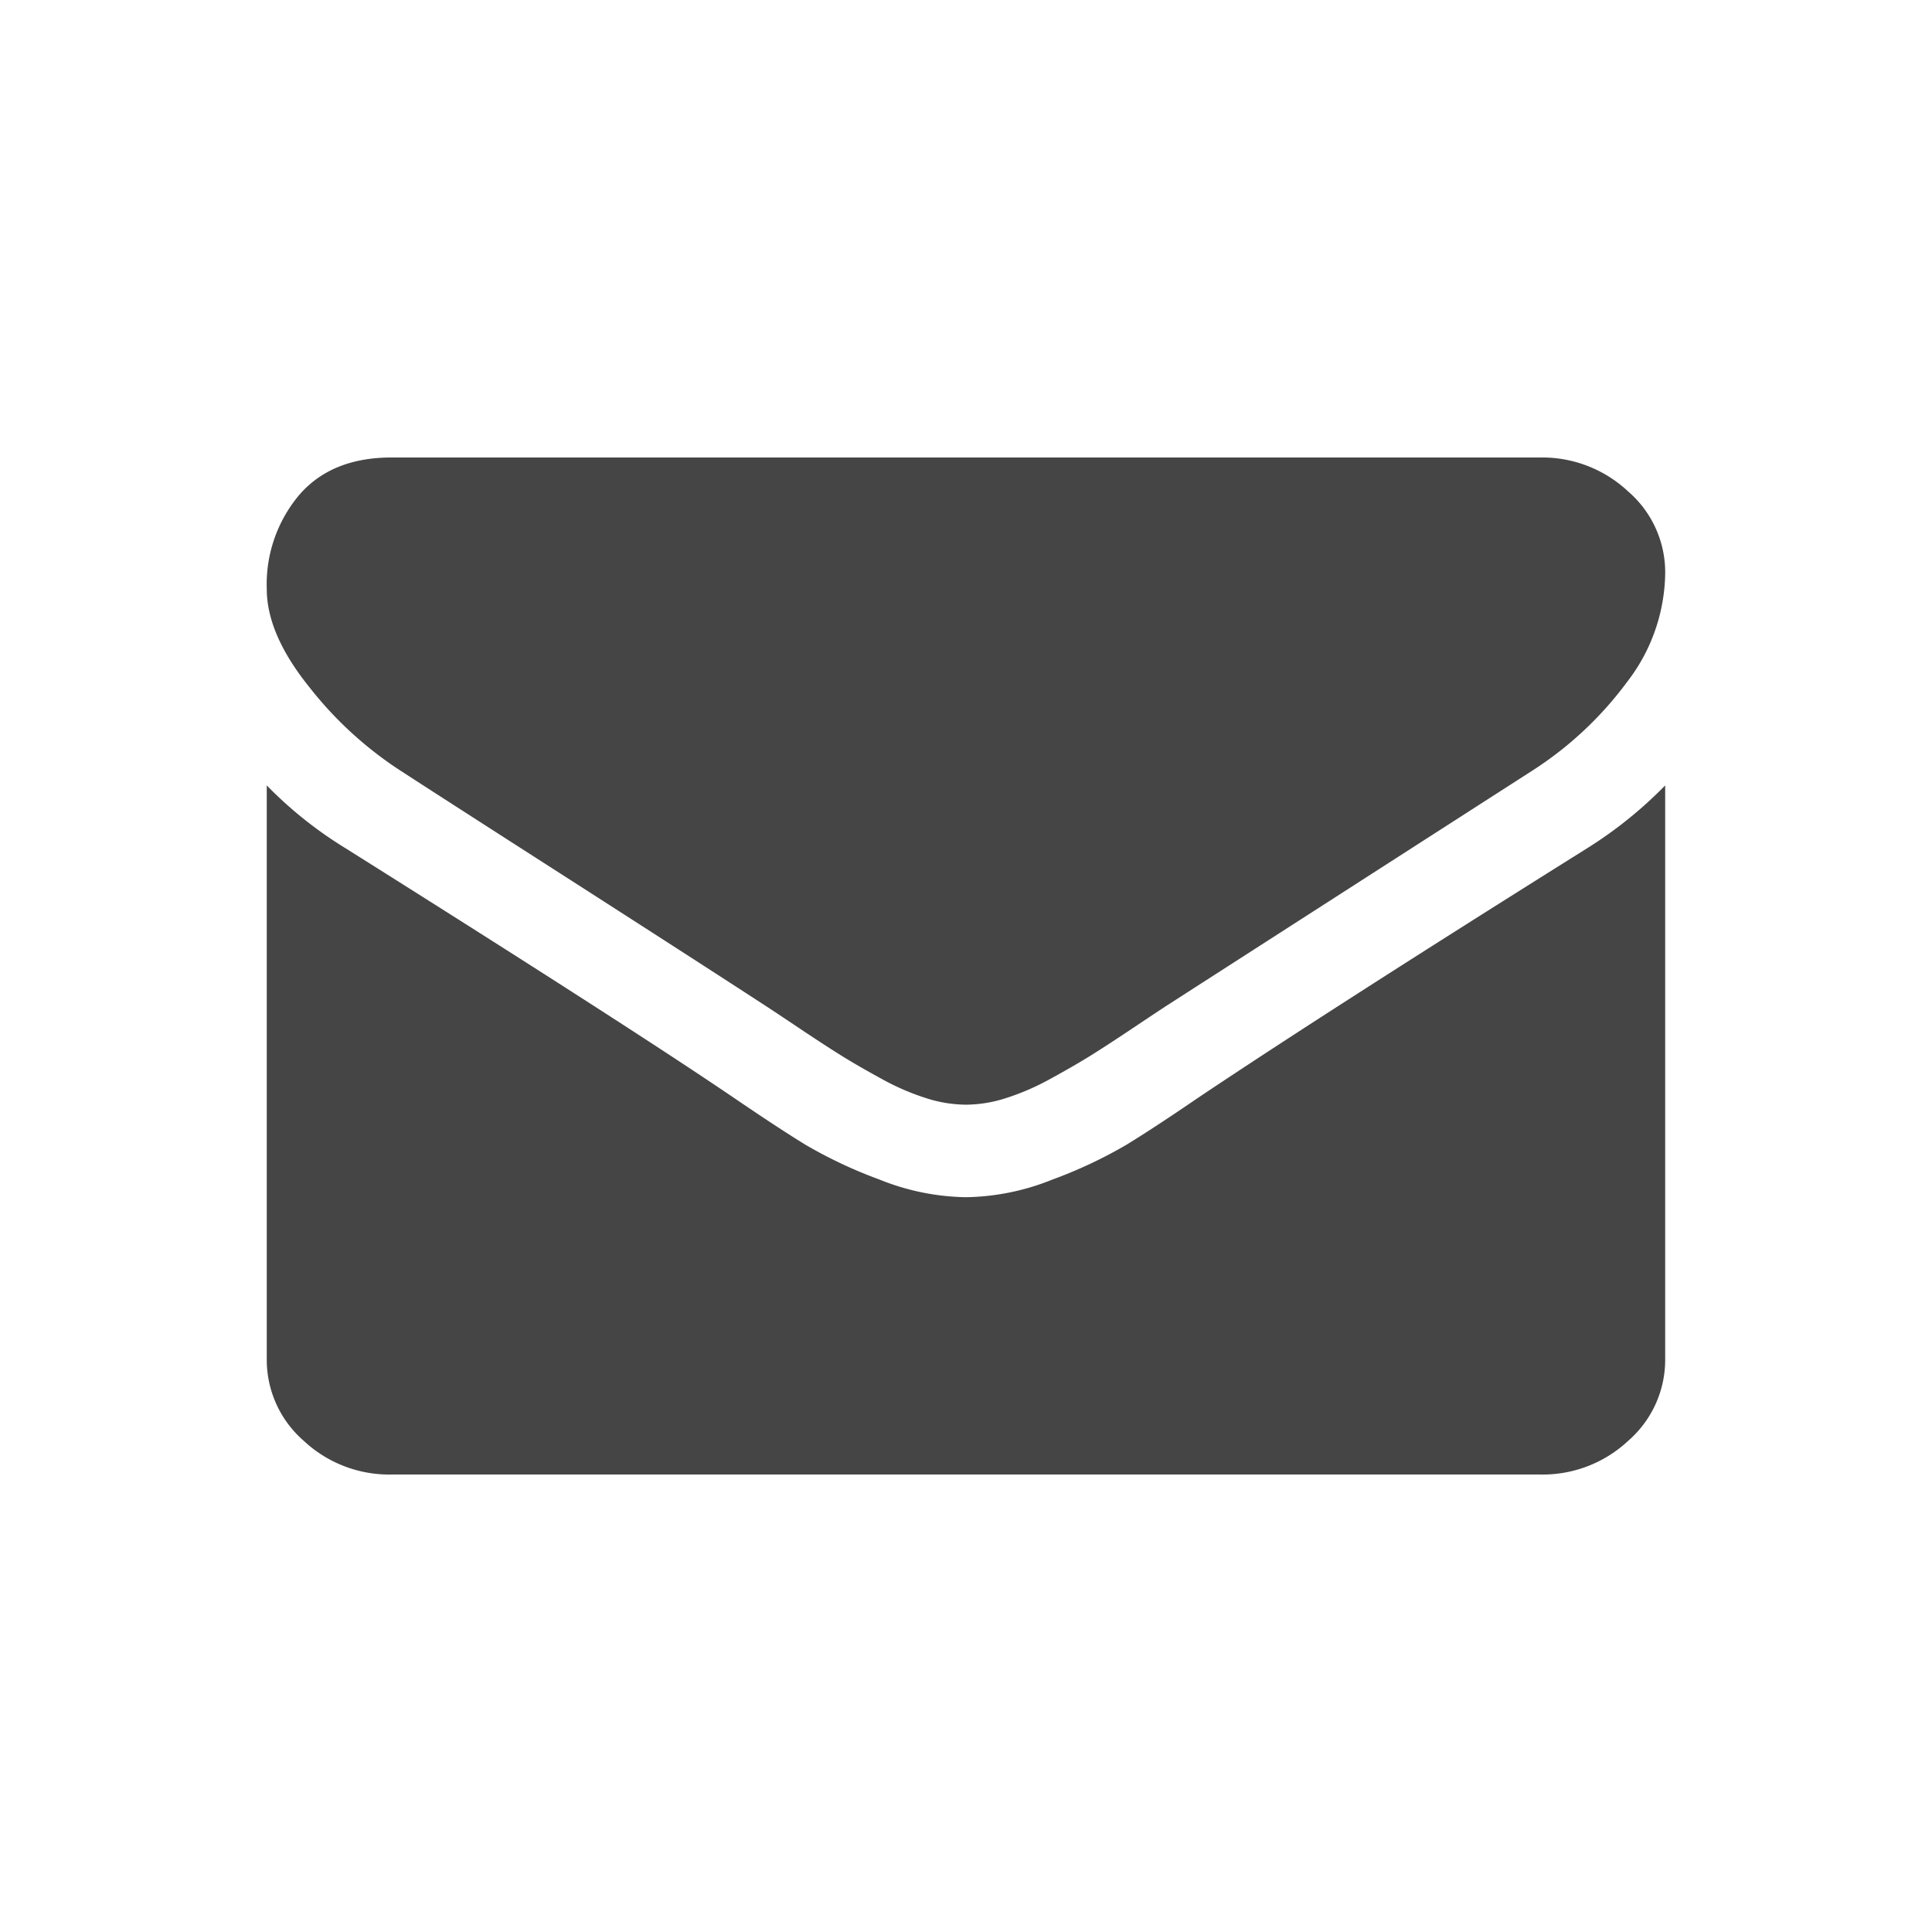 <svg id="Layer_1" data-name="Layer 1" xmlns="http://www.w3.org/2000/svg" xmlns:xlink="http://www.w3.org/1999/xlink" viewBox="0 0 200 200">

<title>Artboard 1</title><path d="M164.3,87.812a43.756,43.756,0,0,0,8.079-6.505v59.37a11.106,11.106,0,0,1-3.8,8.45,12.961,12.961,0,0,1-9.128,3.515H40.544a12.962,12.962,0,0,1-9.129-3.515,11.108,11.108,0,0,1-3.8-8.45V81.307a42.09,42.09,0,0,0,8.159,6.505q29.243,18.394,40.149,25.8,4.6,3.14,7.472,4.9a47.641,47.641,0,0,0,7.634,3.589,24.865,24.865,0,0,0,8.886,1.832h.164a24.86,24.86,0,0,0,8.885-1.832,47.6,47.6,0,0,0,7.634-3.589q2.869-1.755,7.473-4.9Q137.805,104.411,164.3,87.812Zm-122.791-8a38.842,38.842,0,0,1-9.451-8.636q-4.443-5.5-4.443-10.208a14.362,14.362,0,0,1,3.352-9.721q3.352-3.888,9.572-3.888H159.456a13.006,13.006,0,0,1,9.087,3.514,11.06,11.06,0,0,1,3.838,8.45,18.765,18.765,0,0,1-3.959,11.29,37.062,37.062,0,0,1-9.855,9.2q-30.374,19.517-37.806,24.3-.808.525-3.434,2.281t-4.362,2.842q-1.737,1.083-4.2,2.429a25.393,25.393,0,0,1-4.645,2.017,13.737,13.737,0,0,1-4.04.673h-.163a13.737,13.737,0,0,1-4.04-.673,25.359,25.359,0,0,1-4.645-2.017q-2.464-1.345-4.2-2.429t-4.362-2.842q-2.625-1.757-3.433-2.281-7.352-4.784-21.165-13.645T41.512,79.811Z" fill="#454545" fill-rule="evenodd"/>

</svg>
